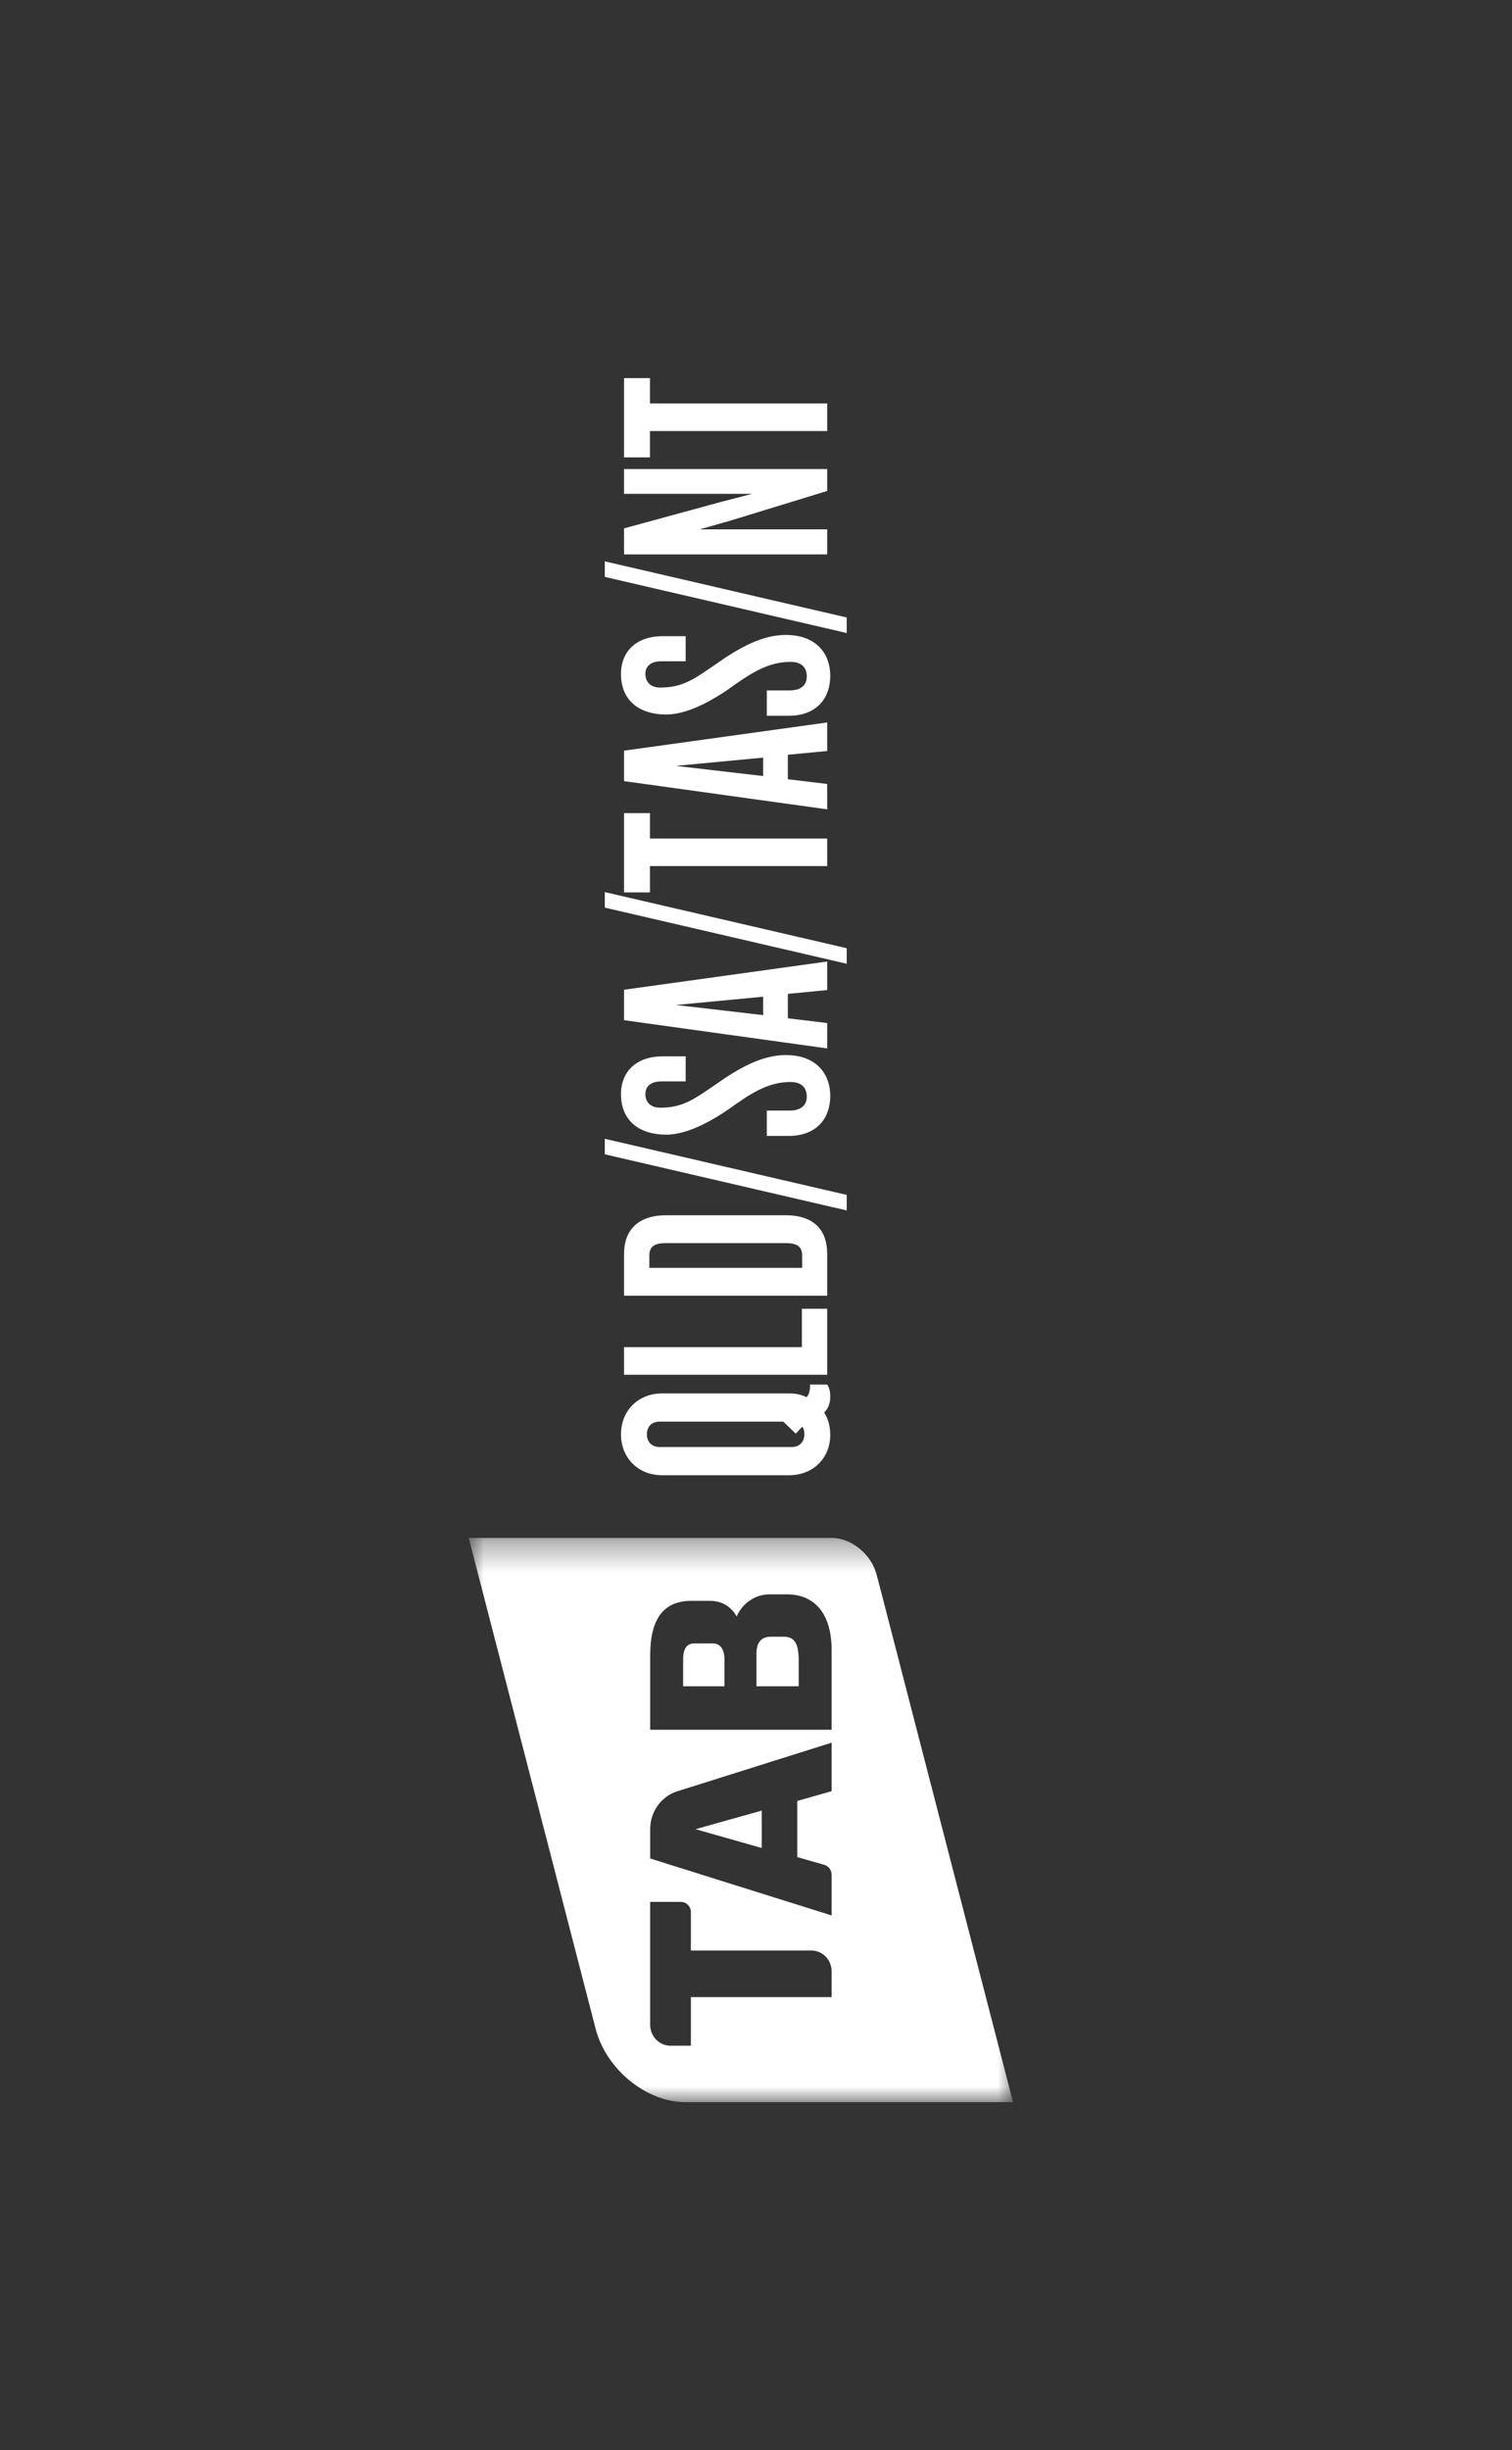 <?xml version="1.0" encoding="UTF-8"?>
<svg width="50px" height="81px" viewBox="0 0 50 81" version="1.1" xmlns="http://www.w3.org/2000/svg" xmlns:xlink="http://www.w3.org/1999/xlink">
    <rect x="0" y="0" width="50" height="81" fill="#333333" stroke="none"/>
    <!-- Generator: Sketch 52.5 (67469) - http://www.bohemiancoding.com/sketch -->
    <title>odds-table-logo</title>
    <desc>Created with Sketch.</desc>
    <defs>
        <polygon id="path-1" points="0 0 18.655 0 18.655 18 0 18"></polygon>
    </defs>
    <g id="odds-table-logo" stroke="none" stroke-width="1" fill="none" fill-rule="evenodd">
        <g id="Group-6" transform="translate(24.5, 41) rotate(-90) translate(-24.5, -41) translate(-4, 32)">
            <g id="Group-3">
                <mask id="mask-2" fill="white">
                    <use xlink:href="#path-1"></use>
                </mask>
                <g id="Clip-2"></g>
                <path d="M6.621,6.965 L6.621,6 L2.557,6 C2.176,6 1.866,6.301 1.866,6.672 L1.866,7.347 L3.474,7.347 L3.474,12 L4.328,12 C4.703,12 5.008,11.706 5.013,11.343 L5.013,7.347 L6.304,7.347 C6.481,7.334 6.621,7.192 6.621,7.017 L6.621,6.965 Z M9.308,8.508 L9.639,9.689 L8.403,9.689 L9.025,7.499 L9.308,8.508 Z M9.028,6.001 L8.968,6.001 L8.056,6.001 L6.173,12 L7.519,12 C7.666,12 7.79,11.91 7.839,11.784 L7.856,11.725 L8.101,10.865 L9.958,10.865 L10.282,12 L11.885,12 L10.275,6.888 C10.108,6.374 9.613,6.001 9.028,6.001 Z M15.388,10.417 C15.388,10.773 15.166,10.912 14.599,10.912 L13.749,10.912 L13.749,9.515 L14.825,9.515 C15.198,9.515 15.388,9.675 15.388,9.989 L15.388,10.417 Z M15.166,8.077 C15.166,8.318 14.973,8.457 14.635,8.457 L13.749,8.457 L13.749,7.091 L14.635,7.091 C15.111,7.091 15.166,7.308 15.166,7.471 L15.166,8.077 Z M12.312,6.001 L12.312,12 L14.959,12 C16.122,12 16.789,11.46 16.789,10.519 L16.789,9.952 C16.789,9.473 16.498,9.051 16.058,8.861 C16.408,8.655 16.574,8.365 16.574,7.962 L16.574,7.368 C16.574,6.447 15.984,6.001 14.771,6.001 L12.312,6.001 Z M2.425,4.197 L3.109,4.02 L18.655,-7.82608696e-05 L18.655,12.006 C18.655,12.652 18.111,13.316 17.442,13.489 L16.741,13.671 L-4.04255319e-05,18 L-4.04255319e-05,7.165 C-4.04255319e-05,5.872 1.085,4.543 2.425,4.197 Z" id="Fill-1" fill="#FFFFFF" mask="url(#mask-2)"></path>
            </g>
            <path d="M57,5.993 L56.162,5.993 L56.162,11.854 L55.249,11.854 L55.249,5.993 L54.379,5.993 L54.379,5.136 L57,5.136 L57,5.993 Z M53.992,11.854 L53.268,11.854 L52.282,8.636 L51.999,7.638 L51.999,11.854 L51.171,11.854 L51.171,5.136 L52.031,5.136 L52.912,8.364 L53.173,9.373 L53.173,5.136 L53.992,5.136 L53.992,11.854 Z M50.941,4.5 L49.085,12.5 L48.571,12.5 L50.427,4.5 L50.941,4.5 Z M48.508,10.482 C48.508,11.542 47.838,11.955 47.166,11.955 C46.338,11.955 45.835,11.431 45.835,10.583 L45.835,9.857 L46.674,9.857 L46.674,10.614 C46.674,10.966 46.831,11.179 47.135,11.179 C47.46,11.179 47.617,10.977 47.617,10.644 C47.617,10.018 47.366,9.514 46.884,8.828 C46.432,8.212 45.877,7.305 45.877,6.528 C45.877,5.68 46.307,5.035 47.219,5.035 C47.974,5.035 48.467,5.559 48.467,6.407 L48.467,7.174 L47.638,7.174 L47.638,6.376 C47.638,6.043 47.492,5.842 47.219,5.842 C46.957,5.842 46.768,6.013 46.768,6.326 C46.768,7.073 47.03,7.426 47.555,8.193 C48.089,8.949 48.508,9.705 48.508,10.482 Z M44.452,9.736 L44.179,6.85 L43.843,9.736 L44.452,9.736 Z M45.615,11.854 L44.671,11.854 L44.546,10.553 L43.738,10.553 L43.581,11.854 L42.742,11.854 L43.675,5.136 L44.682,5.136 L45.615,11.854 Z M42.617,5.993 L41.778,5.993 L41.778,11.854 L40.866,11.854 L40.866,5.993 L39.996,5.993 L39.996,5.136 L42.617,5.136 L42.617,5.993 Z M40.006,4.5 L38.151,12.5 L37.637,12.5 L39.493,4.5 L40.006,4.5 Z M36.547,9.736 L36.274,6.85 L35.939,9.736 L36.547,9.736 Z M37.711,11.854 L36.767,11.854 L36.641,10.553 L35.834,10.553 L35.677,11.854 L34.838,11.854 L35.771,5.136 L36.778,5.136 L37.711,11.854 Z M34.618,10.482 C34.618,11.542 33.947,11.955 33.276,11.955 C32.448,11.955 31.945,11.431 31.945,10.583 L31.945,9.857 L32.783,9.857 L32.783,10.614 C32.783,10.966 32.94,11.179 33.244,11.179 C33.569,11.179 33.727,10.977 33.727,10.644 C33.727,10.018 33.475,9.514 32.993,8.828 C32.542,8.212 31.986,7.305 31.986,6.528 C31.986,5.68 32.416,5.035 33.328,5.035 C34.083,5.035 34.576,5.559 34.576,6.407 L34.576,7.174 L33.748,7.174 L33.748,6.376 C33.748,6.043 33.601,5.842 33.328,5.842 C33.066,5.842 32.878,6.013 32.878,6.326 C32.878,7.073 33.14,7.426 33.664,8.193 C34.199,8.949 34.618,9.705 34.618,10.482 Z M31.85,4.5 L29.995,12.5 L29.481,12.5 L31.337,4.5 L31.85,4.5 Z M28.401,10.493 L28.401,6.508 C28.401,6.144 28.286,5.973 27.992,5.973 L27.584,5.973 L27.584,11.027 L27.992,11.027 C28.286,11.027 28.401,10.856 28.401,10.493 Z M29.323,10.472 C29.323,11.42 28.831,11.854 28.045,11.854 L26.661,11.854 L26.661,5.136 L28.045,5.136 C28.831,5.136 29.323,5.6 29.323,6.538 L29.323,10.472 Z M26.231,11.854 L24.05,11.854 L24.05,5.136 L24.963,5.136 L24.963,11.017 L26.231,11.017 L26.231,11.854 Z M22.499,10.402 L22.499,6.306 C22.499,6.074 22.352,5.892 22.08,5.892 C21.807,5.892 21.66,6.074 21.66,6.306 L21.66,10.684 C21.66,10.916 21.807,11.098 22.08,11.098 C22.174,11.098 22.268,11.088 22.331,11.027 L22.101,10.815 L22.499,10.402 Z M23.725,11.854 C23.621,11.925 23.505,11.955 23.306,11.955 C23.096,11.955 22.908,11.874 22.803,11.754 C22.593,11.885 22.352,11.955 22.059,11.955 C21.293,11.955 20.727,11.39 20.727,10.594 L20.727,6.396 C20.727,5.61 21.293,5.035 22.08,5.035 C22.866,5.035 23.432,5.61 23.432,6.396 L23.432,10.594 C23.432,10.815 23.39,11.017 23.306,11.168 C23.379,11.249 23.505,11.289 23.725,11.289 L23.725,11.854 Z" id="Fill-4" fill="#FFFFFF"></path>
        </g>
    </g>
</svg>